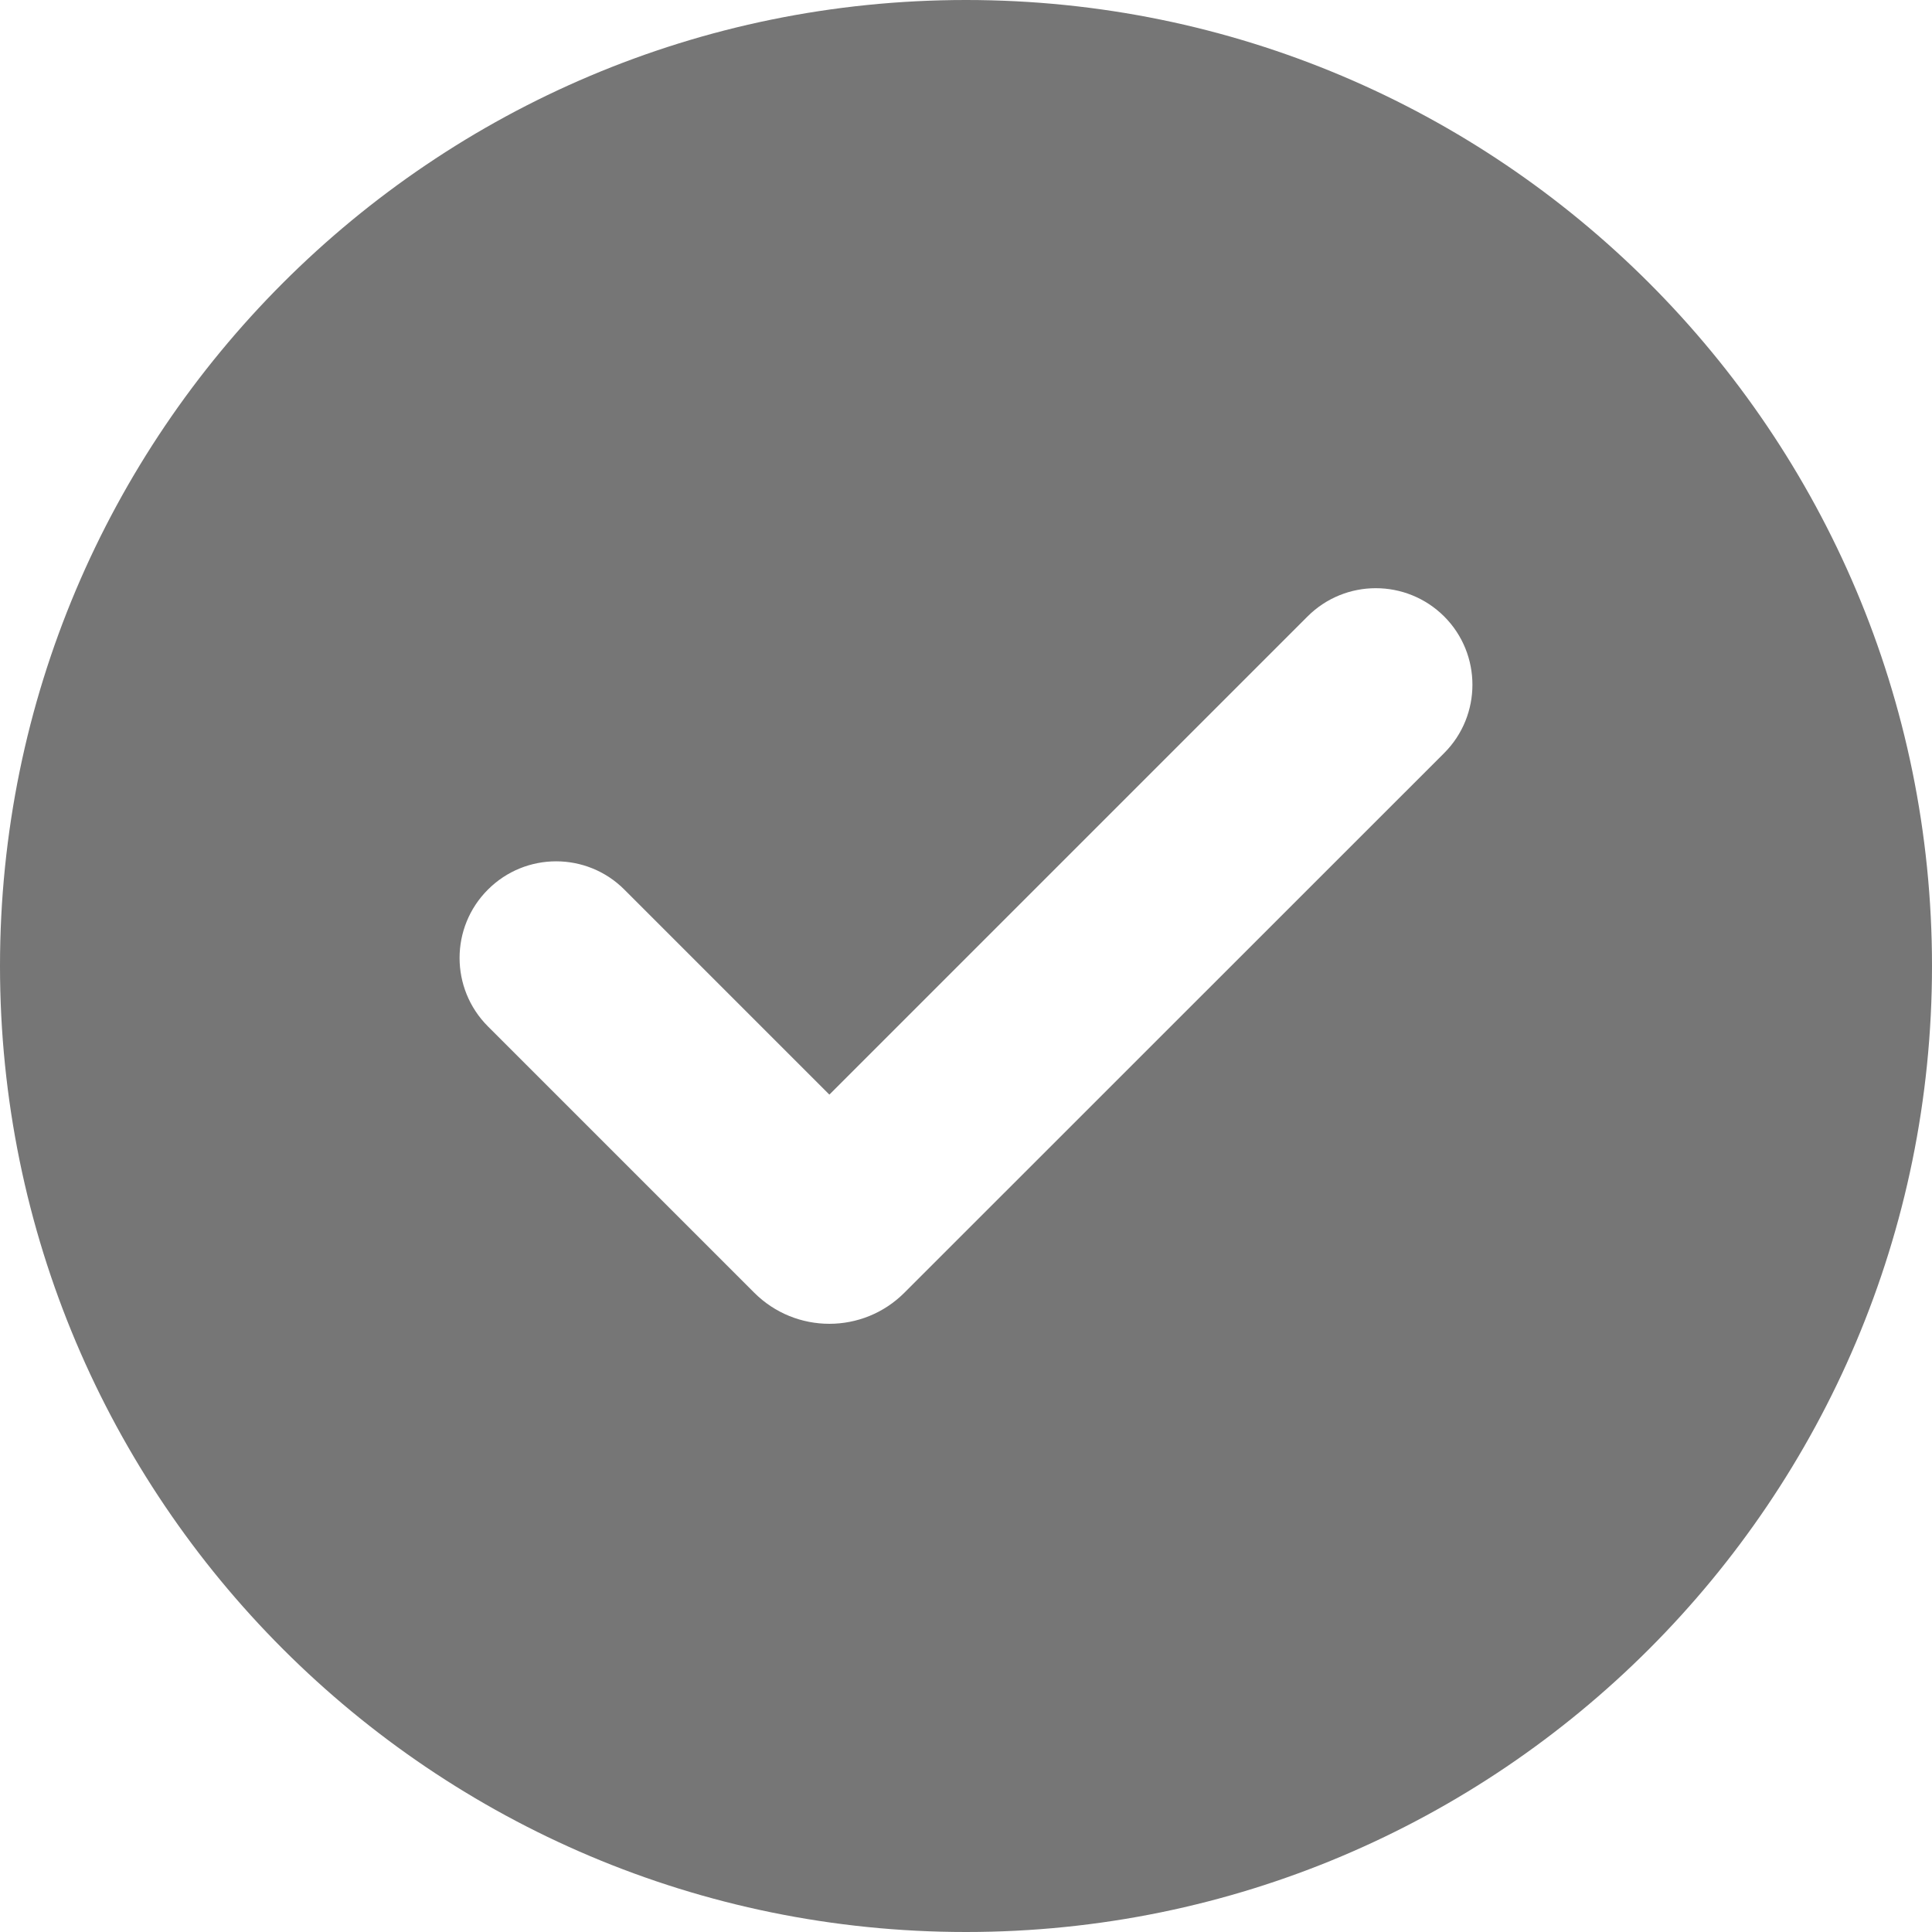 <svg xmlns="http://www.w3.org/2000/svg" xmlns:xlink="http://www.w3.org/1999/xlink" fill="none" version="1.1" width="14" height="14" viewBox="0 0 14 14"><g style="mix-blend-mode:passthrough"><path d="M7,0C3.134,0,0,3.134,0,7C0,10.866,3.134,14,7,14C10.866,14,14,10.866,14,7C14,3.134,10.866,0,7,0C7,0,7,0,7,0ZM10.465,5.457C10.738,5.184,10.738,4.74,10.465,4.467C10.191,4.194,9.748,4.194,9.475,4.467C9.475,4.467,6.01,7.932,6.01,7.932C6.01,7.932,4.525,6.447,4.525,6.447C4.252,6.173,3.808,6.173,3.535,6.447C3.262,6.72,3.262,7.163,3.535,7.437C3.535,7.437,5.465,9.367,5.465,9.367C5.766,9.668,6.254,9.668,6.554,9.367C6.554,9.367,10.465,5.457,10.465,5.457C10.465,5.457,10.465,5.457,10.465,5.457Z" fill-rule="evenodd" fill="#767676" fill-opacity="1"/></g></svg>